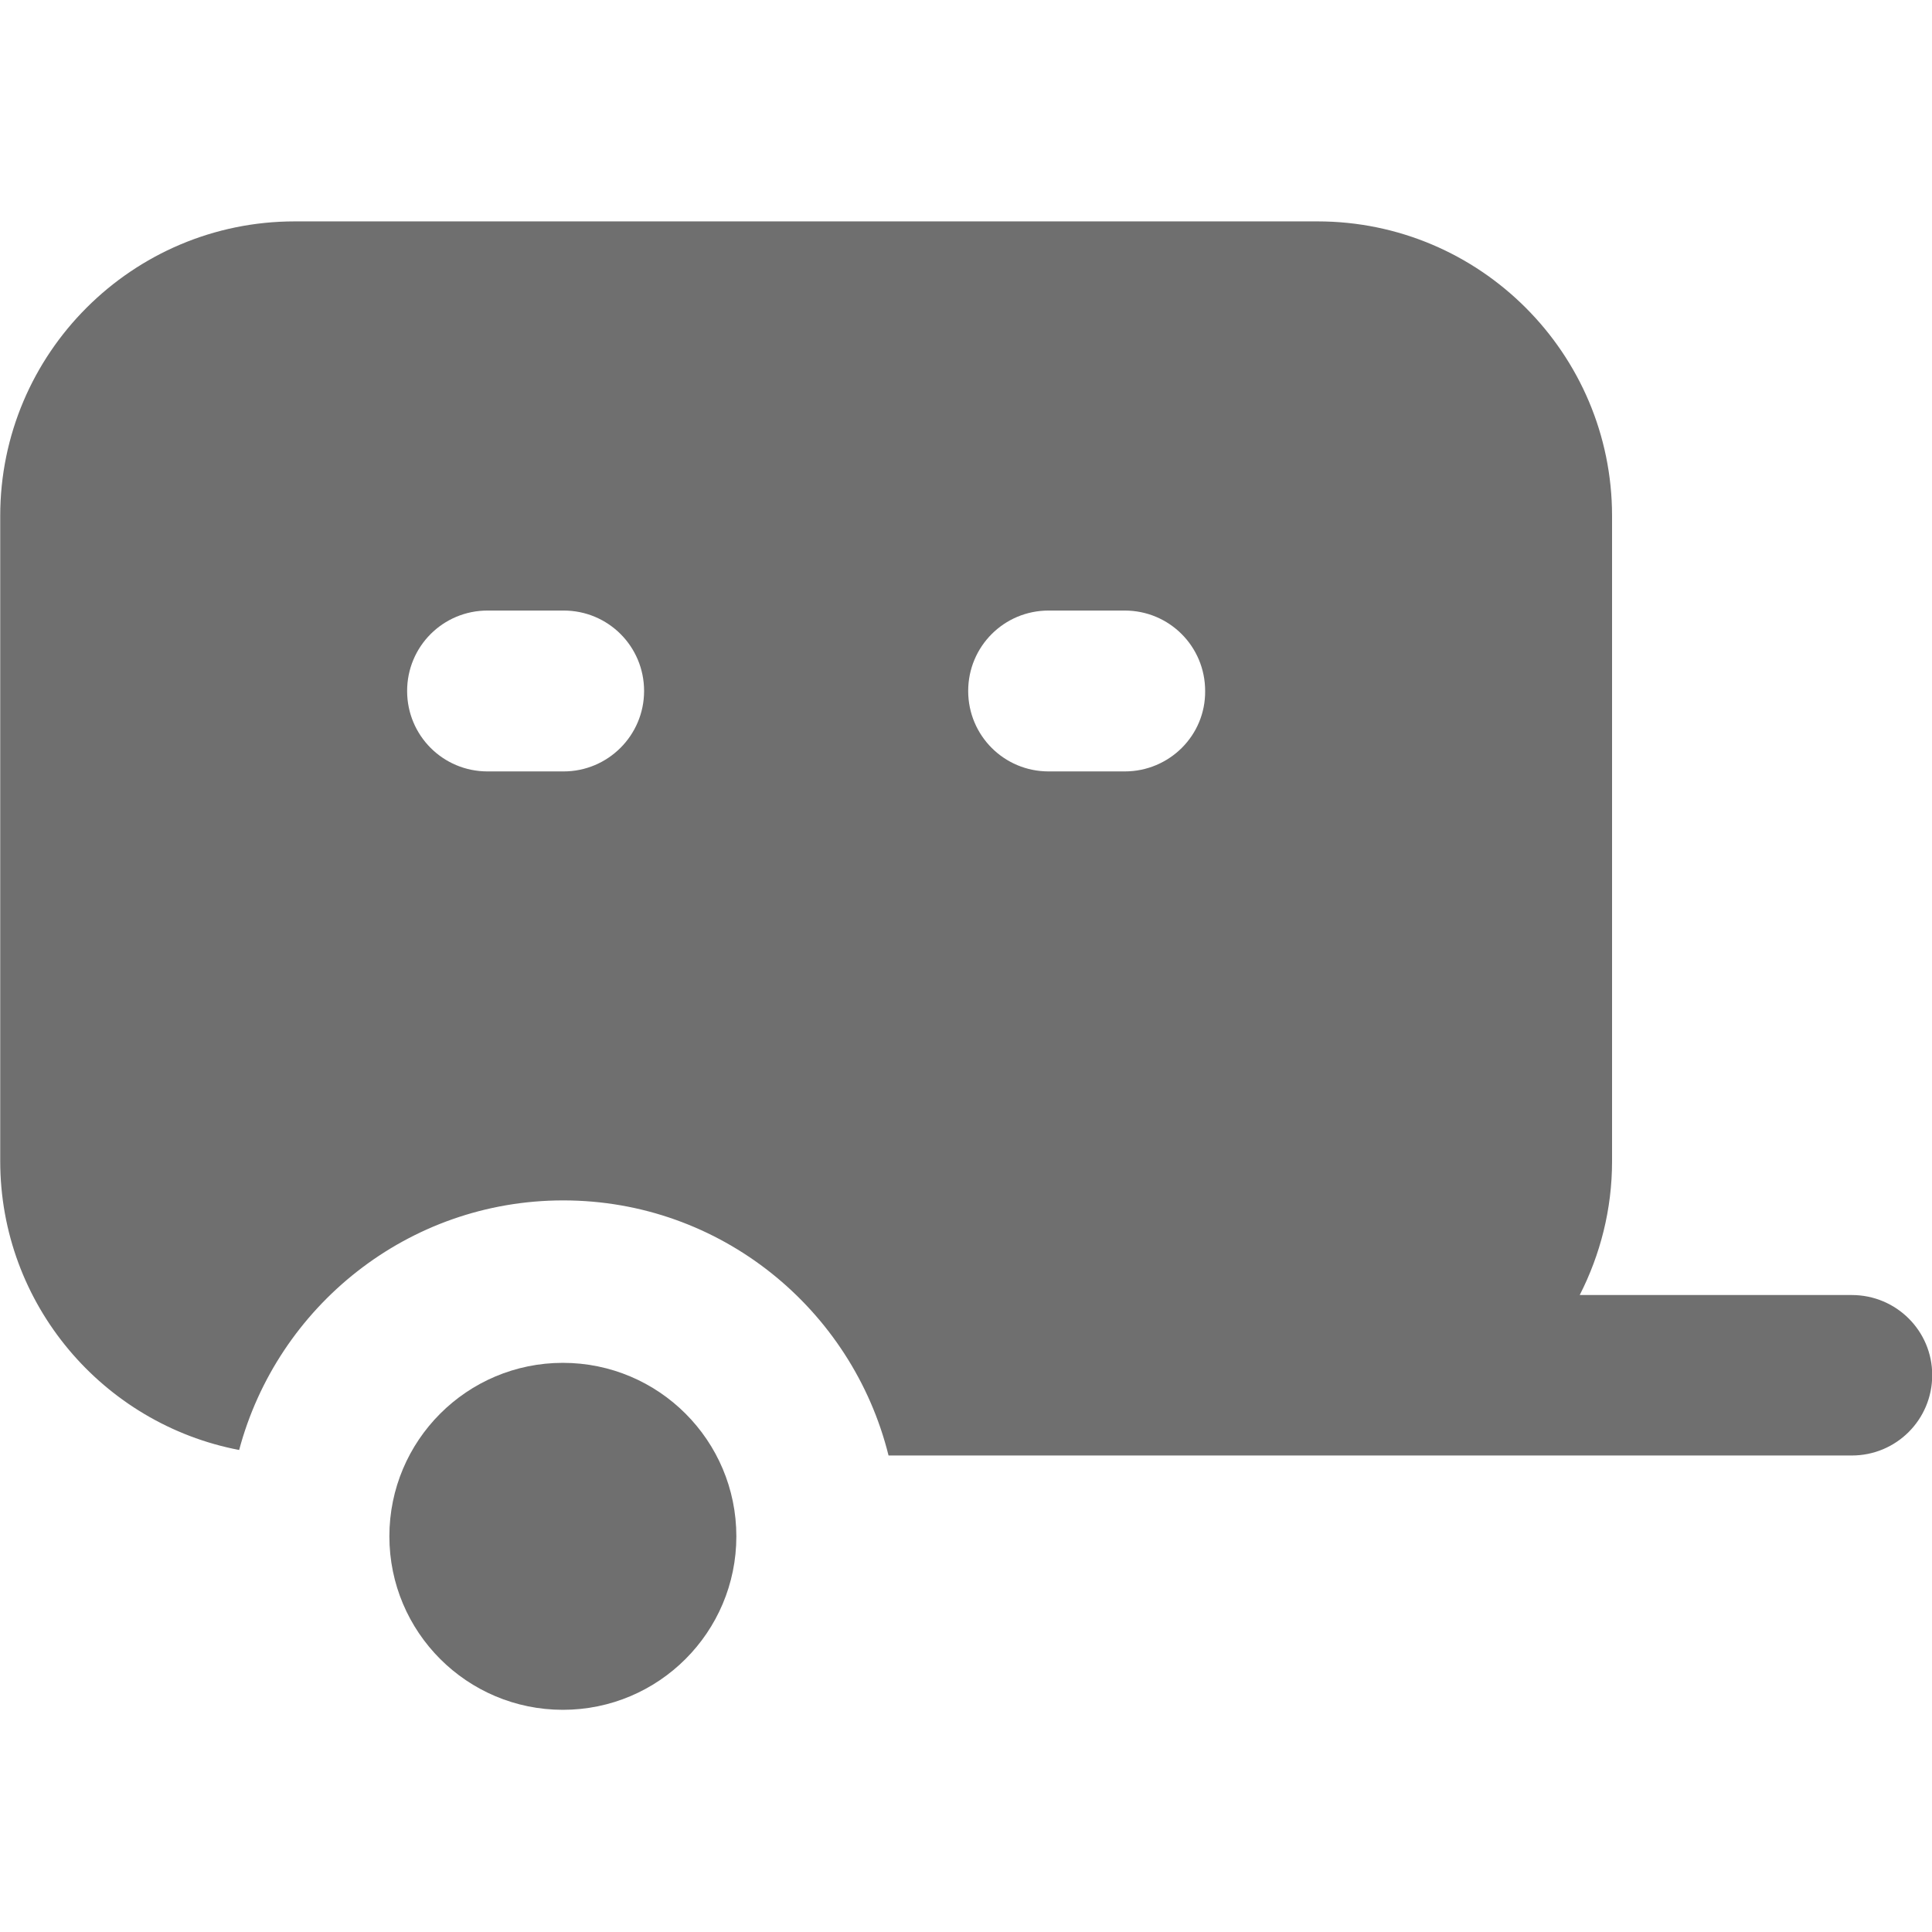 <?xml version="1.0" encoding="utf-8"?>
<!-- Generator: Adobe Illustrator 16.0.0, SVG Export Plug-In . SVG Version: 6.00 Build 0)  -->
<!DOCTYPE svg PUBLIC "-//W3C//DTD SVG 1.1//EN" "http://www.w3.org/Graphics/SVG/1.1/DTD/svg11.dtd">
<svg version="1.1" id="Layer_1" xmlns="http://www.w3.org/2000/svg" xmlns:xlink="http://www.w3.org/1999/xlink" x="0px" y="0px"
	 width="512px" height="512px" viewBox="0 0 512 512" enable-background="new 0 0 512 512" xml:space="preserve">
<g>
	<g>
		<path fill="#6F6F6F" d="M490.741,343.196h-72.098c5.434-10.658,8.568-22.675,8.568-35.423v-171.05
			c0-43.049-35.004-78.053-78.054-78.053H78.112c-43.05,0-78.054,35.004-78.054,78.053V307.67c0,38.033,27.271,69.694,63.32,76.59
			c10.135-38.033,44.722-66.142,85.891-66.142c41.692,0,76.591,28.839,86.204,67.604h255.268c11.809,0,21.316-9.508,21.316-21.315
			C512.058,352.705,502.55,343.196,490.741,343.196L490.741,343.196z M149.374,204.434h-20.166
			c-11.808,0-21.316-9.508-21.316-21.316c0-11.807,9.508-21.316,21.316-21.316h20.166c11.808,0,21.316,9.509,21.316,21.316
			C170.69,194.925,161.077,204.434,149.374,204.434z M298.063,204.434h-20.166c-11.809,0-21.317-9.508-21.317-21.316
			c0-11.807,9.509-21.316,21.317-21.316h20.166c11.807,0,21.314,9.509,21.314,21.316
			C319.484,194.925,309.87,204.434,298.063,204.434z"/>
		<circle fill="#6F6F6F" cx="149.165" cy="407.143" r="45.976"/>
	</g>
</g>
</svg>
